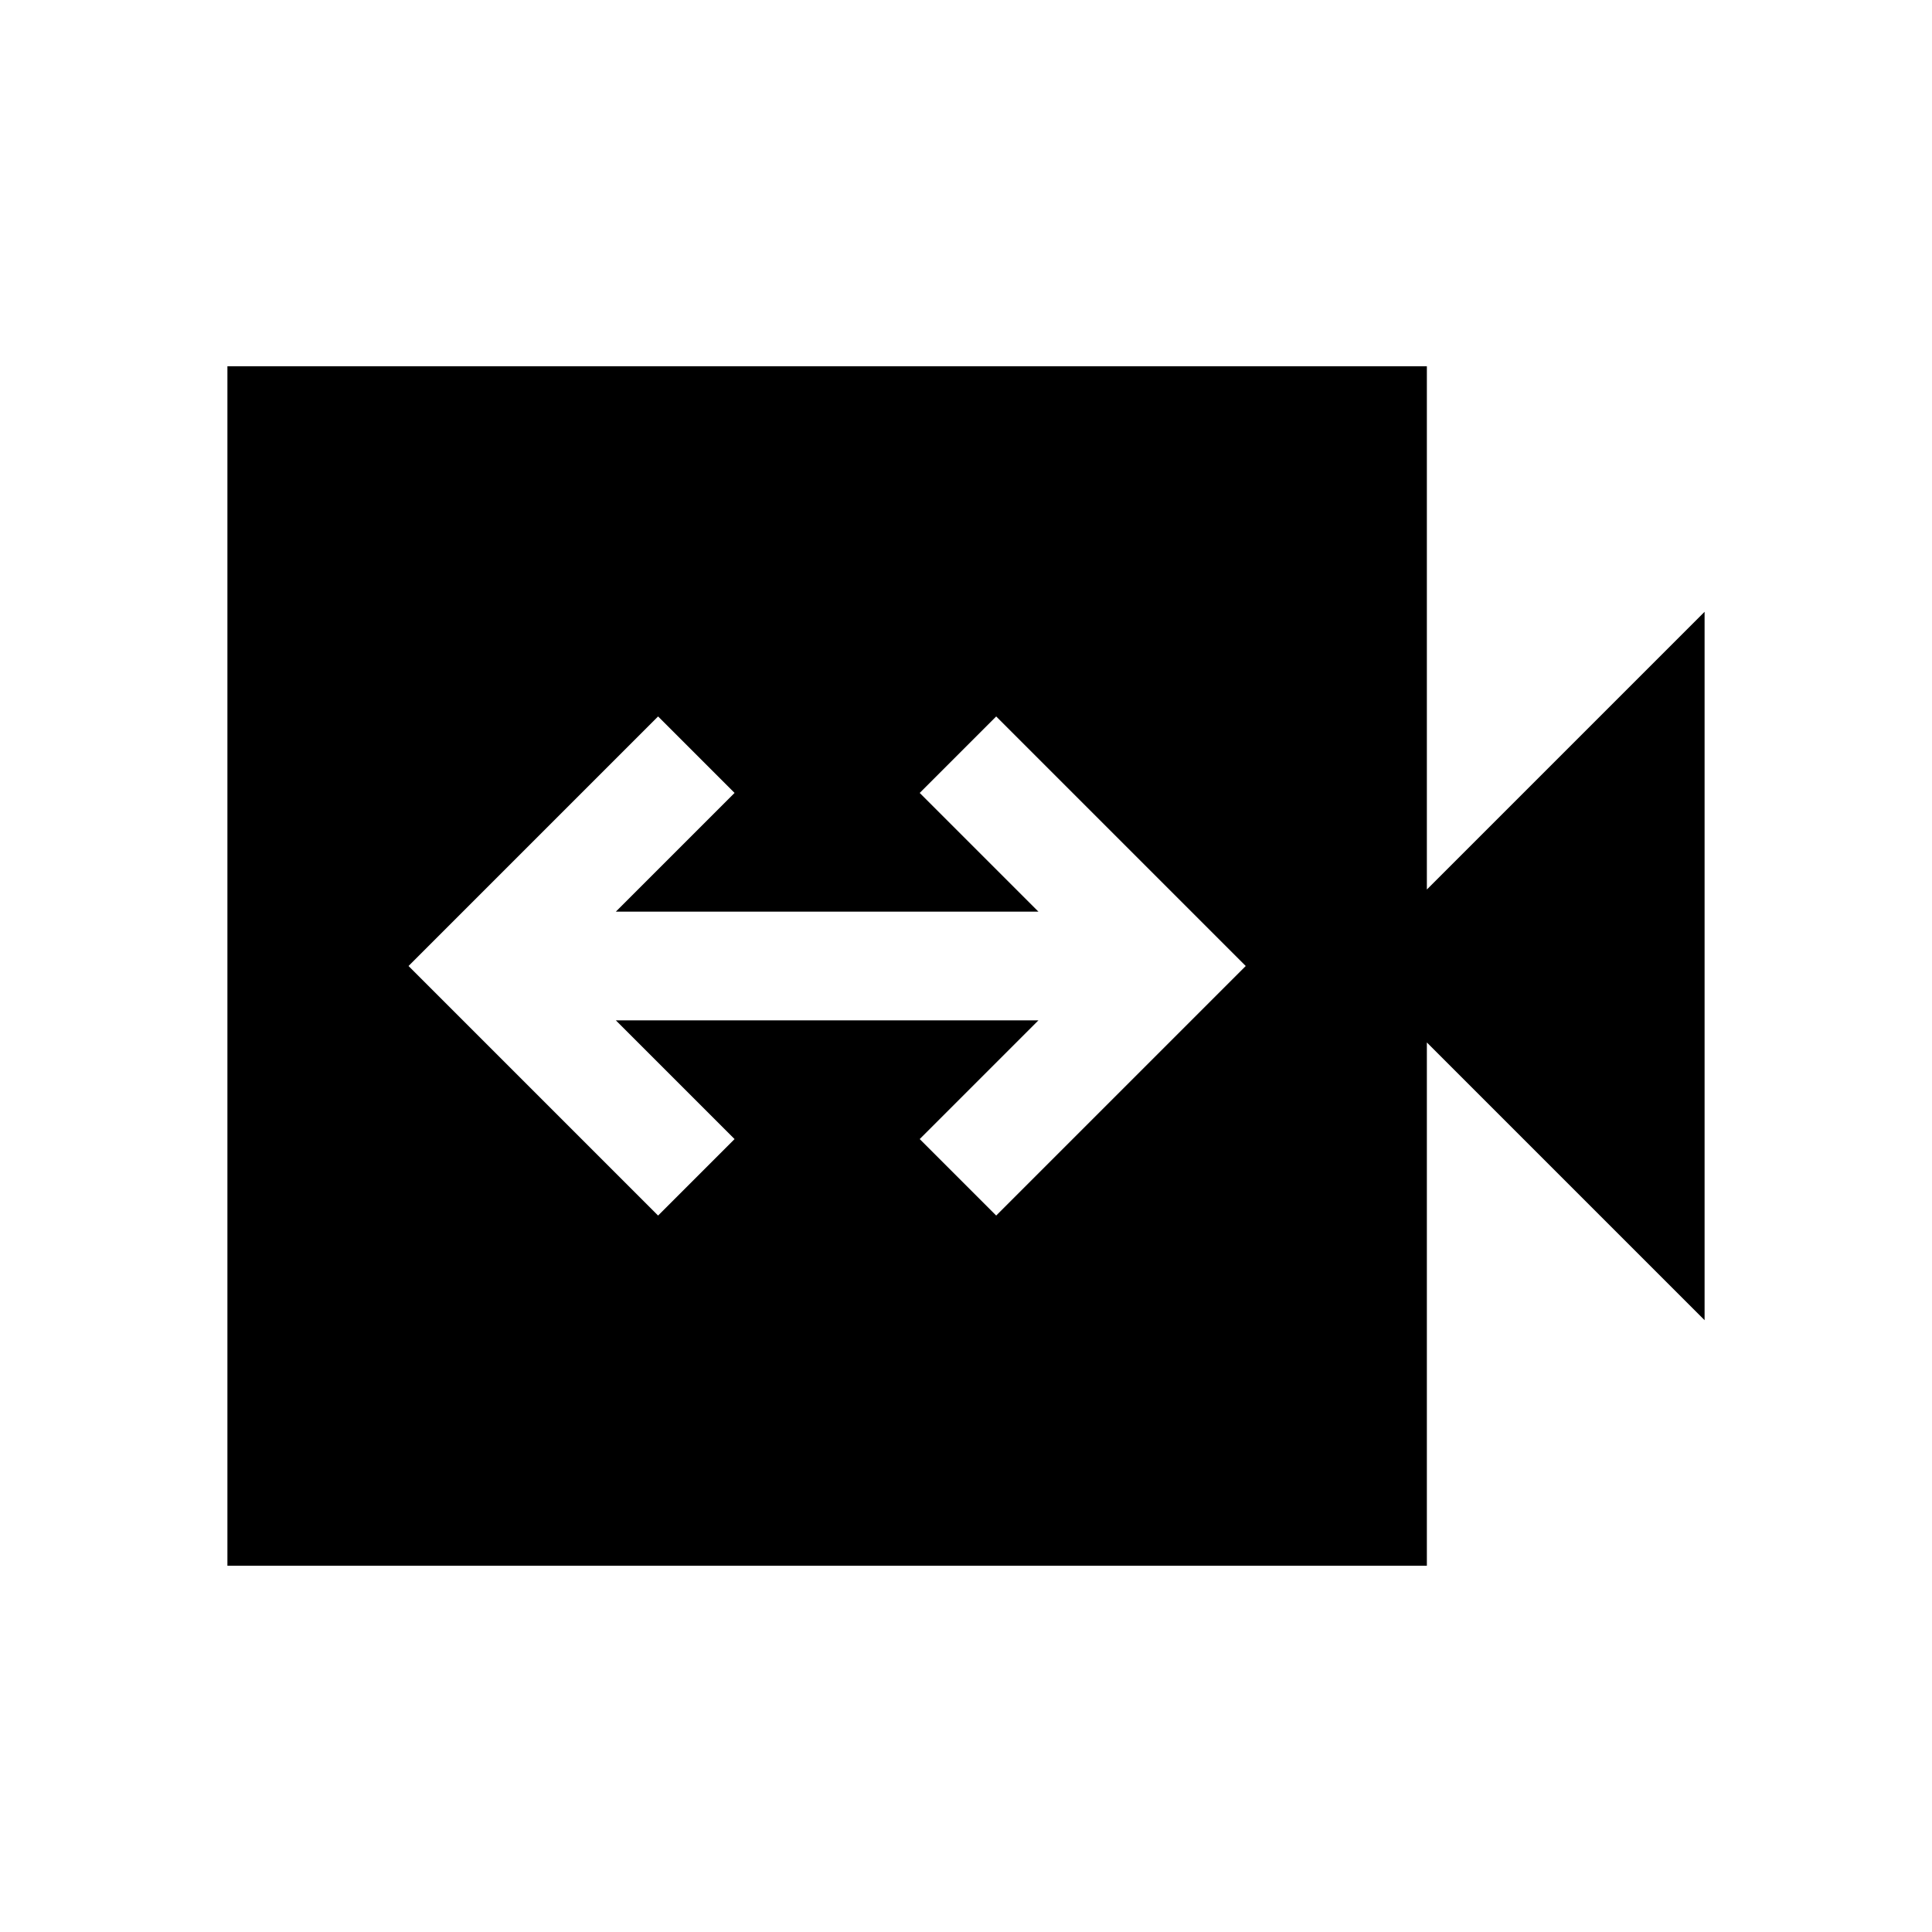<svg xmlns="http://www.w3.org/2000/svg" height="24" width="24"><path d="M8.175 15.1 9.125 14.15 7.65 12.675H12.9L11.425 14.15L12.375 15.1L15.475 12L12.375 8.9L11.425 9.85L12.9 11.325H7.65L9.125 9.85L8.175 8.9L5.075 12ZM2.825 19.45V4.55H17.725V11.05L21.175 7.6V16.4L17.725 12.95V19.45Z"/></svg>